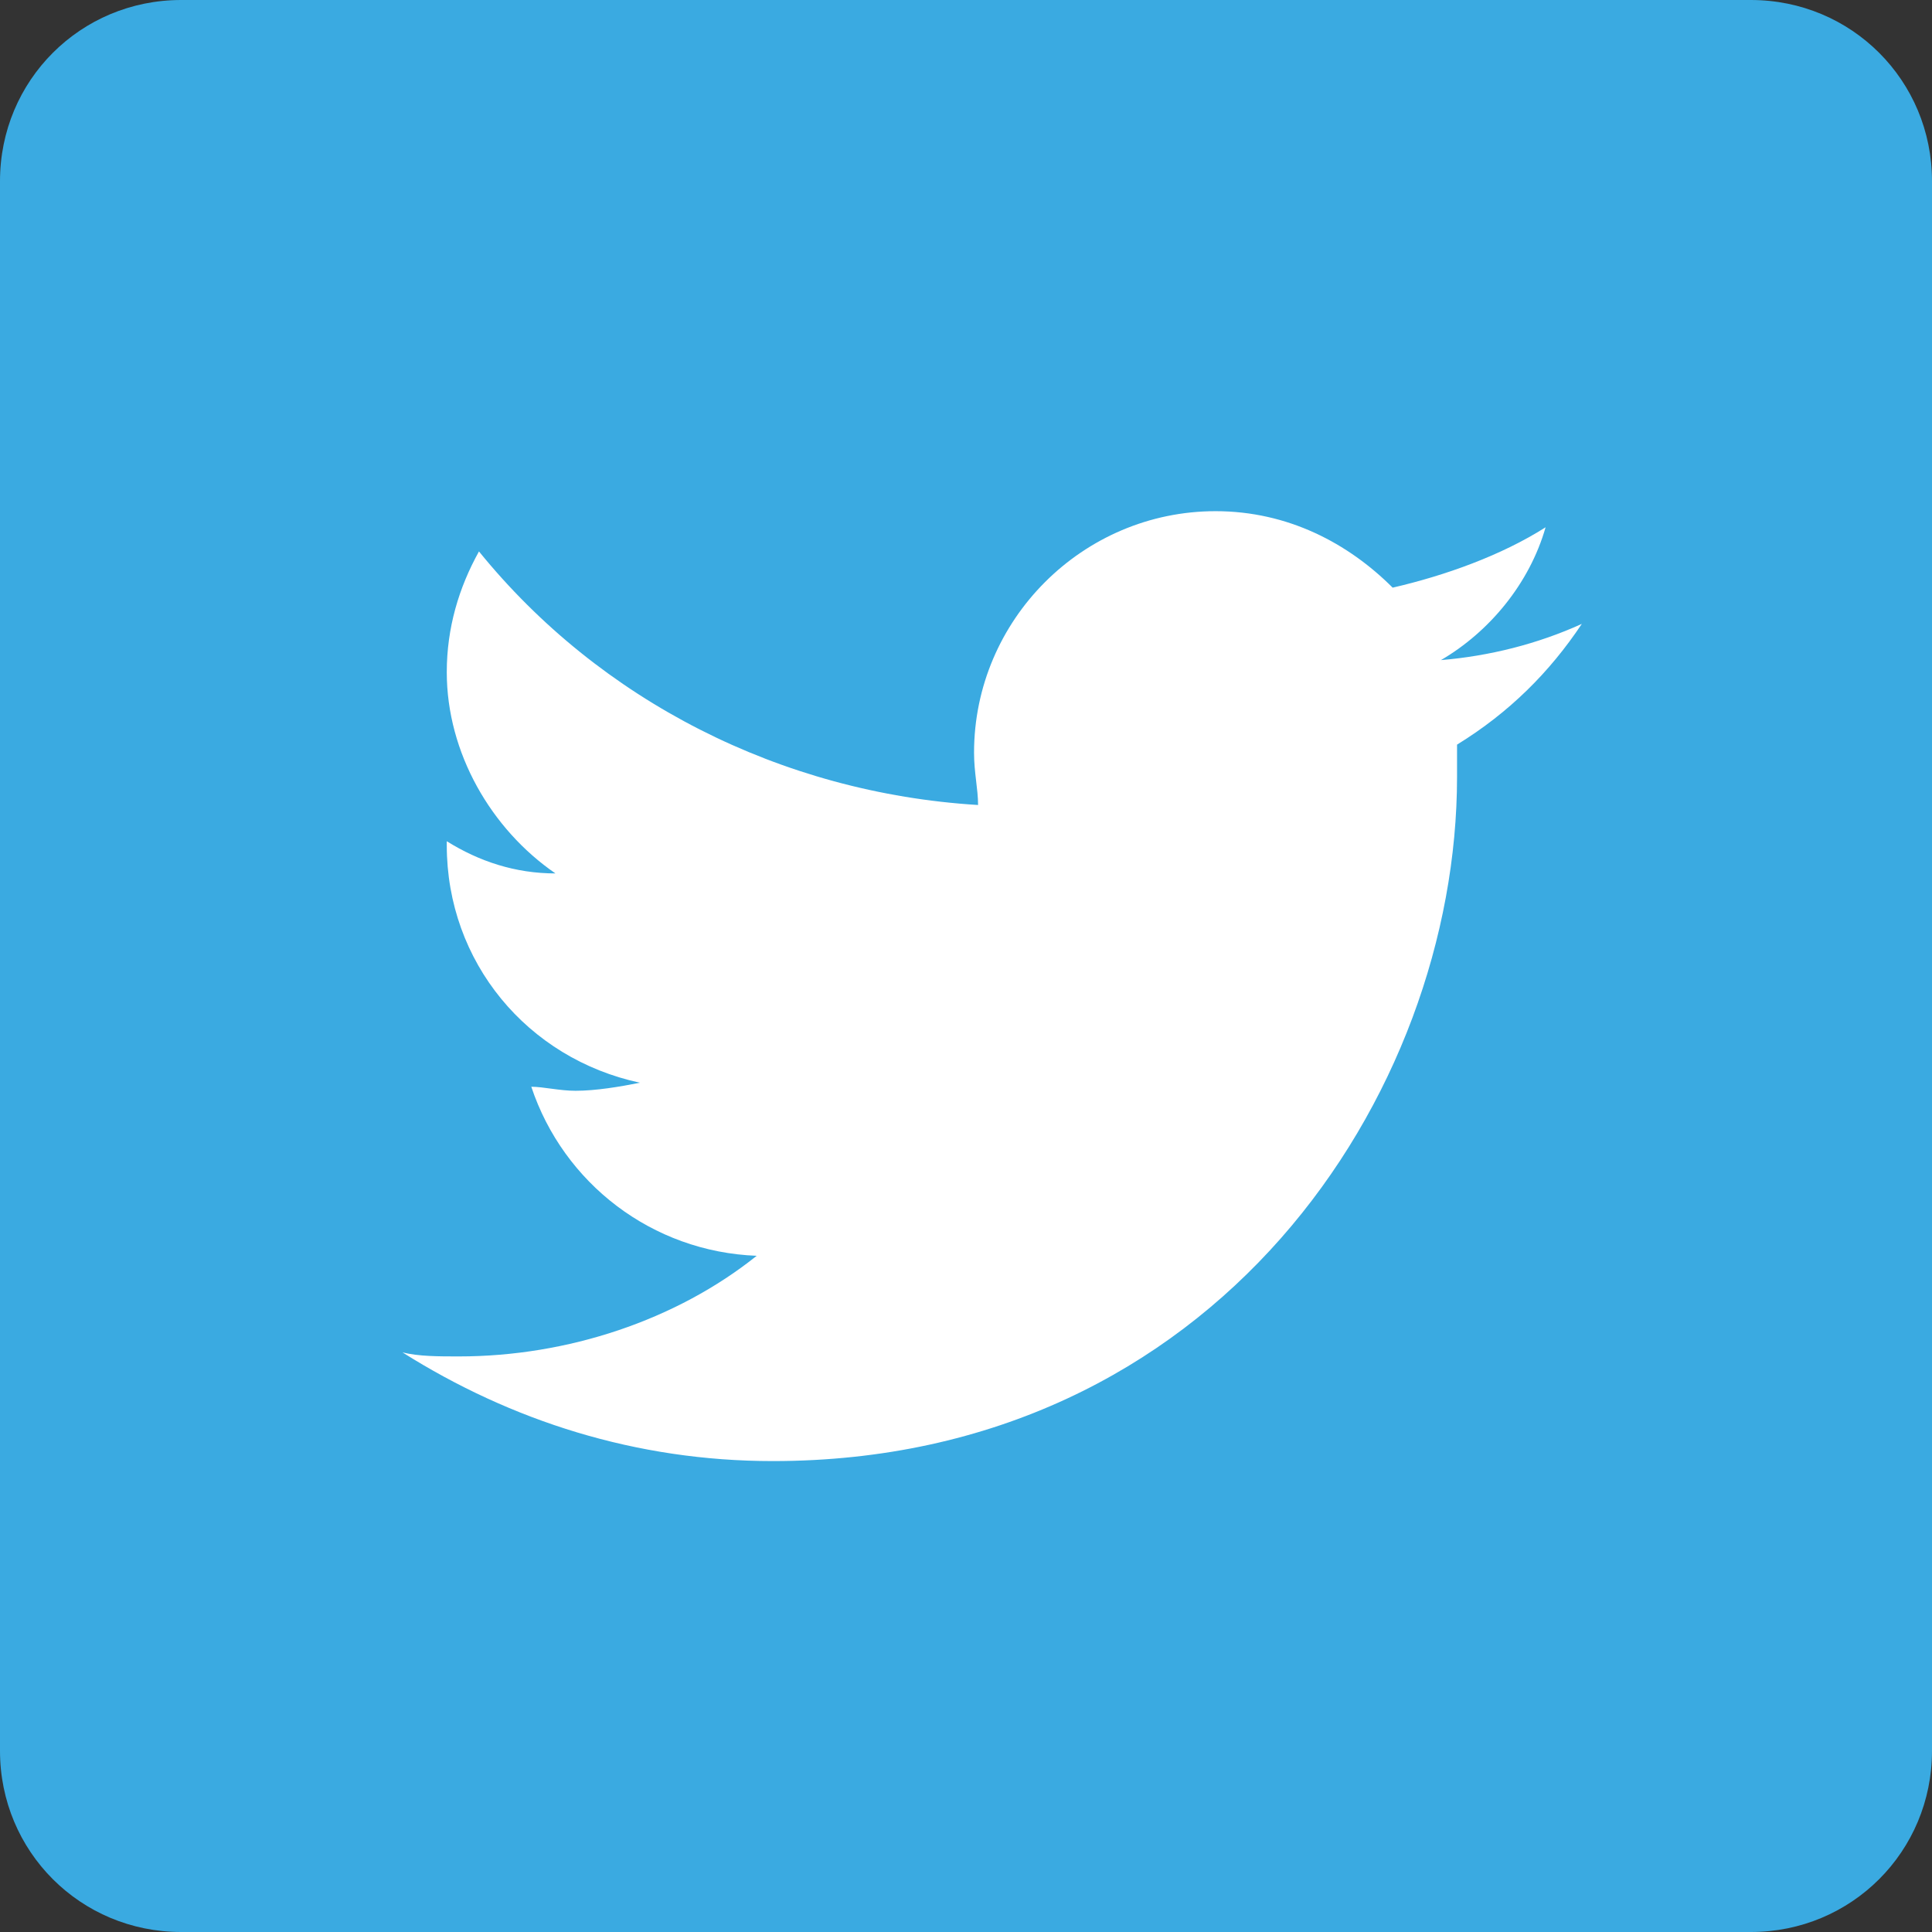 <svg xmlns="http://www.w3.org/2000/svg" width="48px" height="48px" viewBox="0 0 48 48">
<rect x="0" y="0" width="48" height="48" fill="#333333" stroke="none"/>
<style type="text/css">
	.st0{fill:#3AAAE1;}
	.st1{fill:#FFFFFF;}
</style>
<path class="st0" d="M43.5,48h-39C2,48,0,46,0,43.5v-39C0,2,2,0,4.5,0h39C46,0,48,2,48,4.5v39C48,46,46,48,43.5,48z"/>
<path class="st1" d="M39.3,15.5c-1.1,0.5-2.3,0.8-3.5,0.9c1.2-0.7,2.2-1.9,2.6-3.3c-1.1,0.7-2.5,1.2-3.8,1.5
  c-1.1-1.1-2.6-1.9-4.4-1.9c-3.3,0-6,2.7-6,6c0,0.5,0.1,0.9,0.1,1.3c-4.9-0.3-9.4-2.6-12.4-6.3c-0.5,0.9-0.8,1.9-0.8,3
  c0,2,1.1,3.9,2.7,5c-1,0-1.9-0.3-2.7-0.8v0.1c0,2.9,2,5.3,4.8,5.9c-0.5,0.1-1.1,0.2-1.6,0.2c-0.4,0-0.8-0.1-1.1-0.1
  c0.8,2.4,3,4.1,5.6,4.2c-2,1.6-4.7,2.5-7.4,2.5c-0.5,0-1,0-1.4-0.1c2.7,1.7,5.8,2.7,9.2,2.7c11,0,17-9.1,17-17c0-0.3,0-0.5,0-0.8
	C37.5,17.7,38.5,16.7,39.3,15.5L39.3,15.5z"/>
</svg>